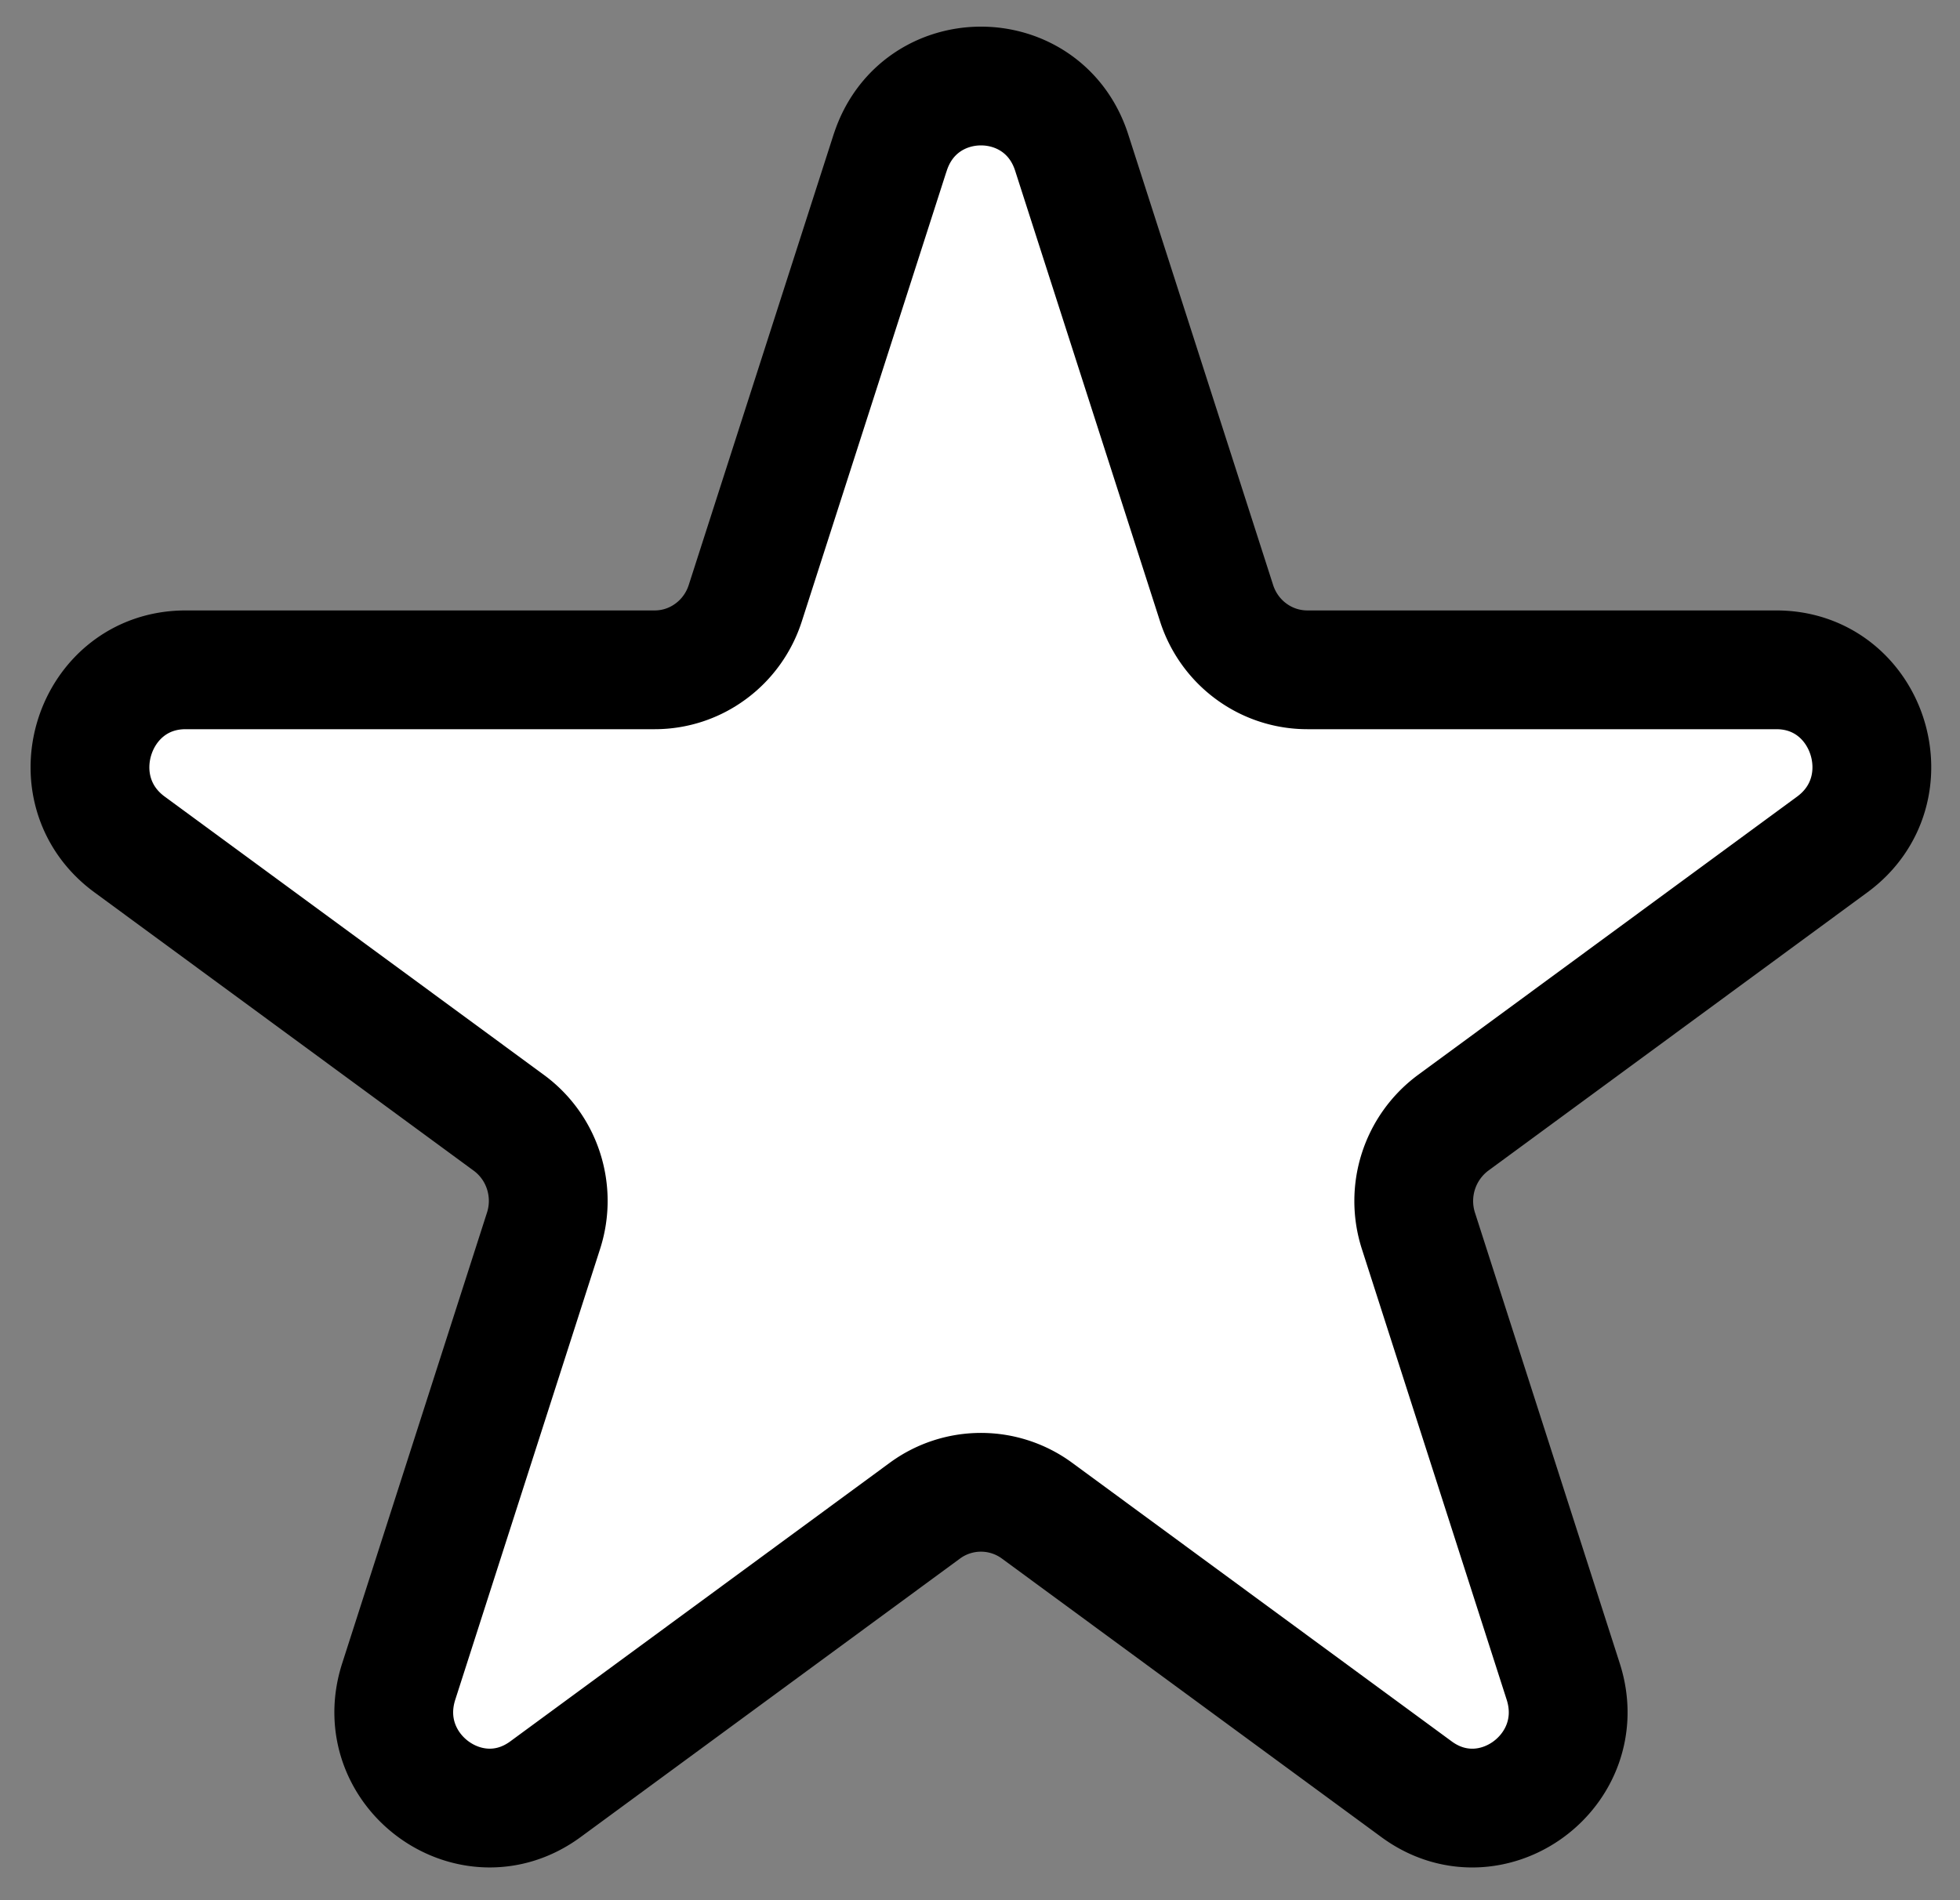 <svg width="33" height="32" fill="none" xmlns="http://www.w3.org/2000/svg"><rect width="100%" height="100%" fill="#808080" stroke="none"/><path d="M14.988 2.57c.482-1.495 2.576-1.495 3.056 0l2.44 7.59c.105.326.31.61.583.81.275.202.605.31.944.31h7.896c1.556 0 2.202 2.014.944 2.94l-6.387 4.69a1.64 1.64 0 00-.583 1.816l2.438 7.59c.482 1.497-1.213 2.74-2.47 1.815l-6.388-4.69a1.595 1.595 0 00-1.89 0l-6.387 4.69c-1.258.925-2.953-.32-2.47-1.816l2.438-7.59a1.64 1.64 0 000-1.003 1.623 1.623 0 00-.583-.812L2.18 14.22c-1.26-.926-.61-2.94.945-2.94h7.894c.34.001.67-.107.944-.309.274-.2.479-.485.584-.81l2.44-7.59z" fill="#fff" stroke="#000" stroke-width="2" stroke-linecap="round" stroke-linejoin="round"/></svg>